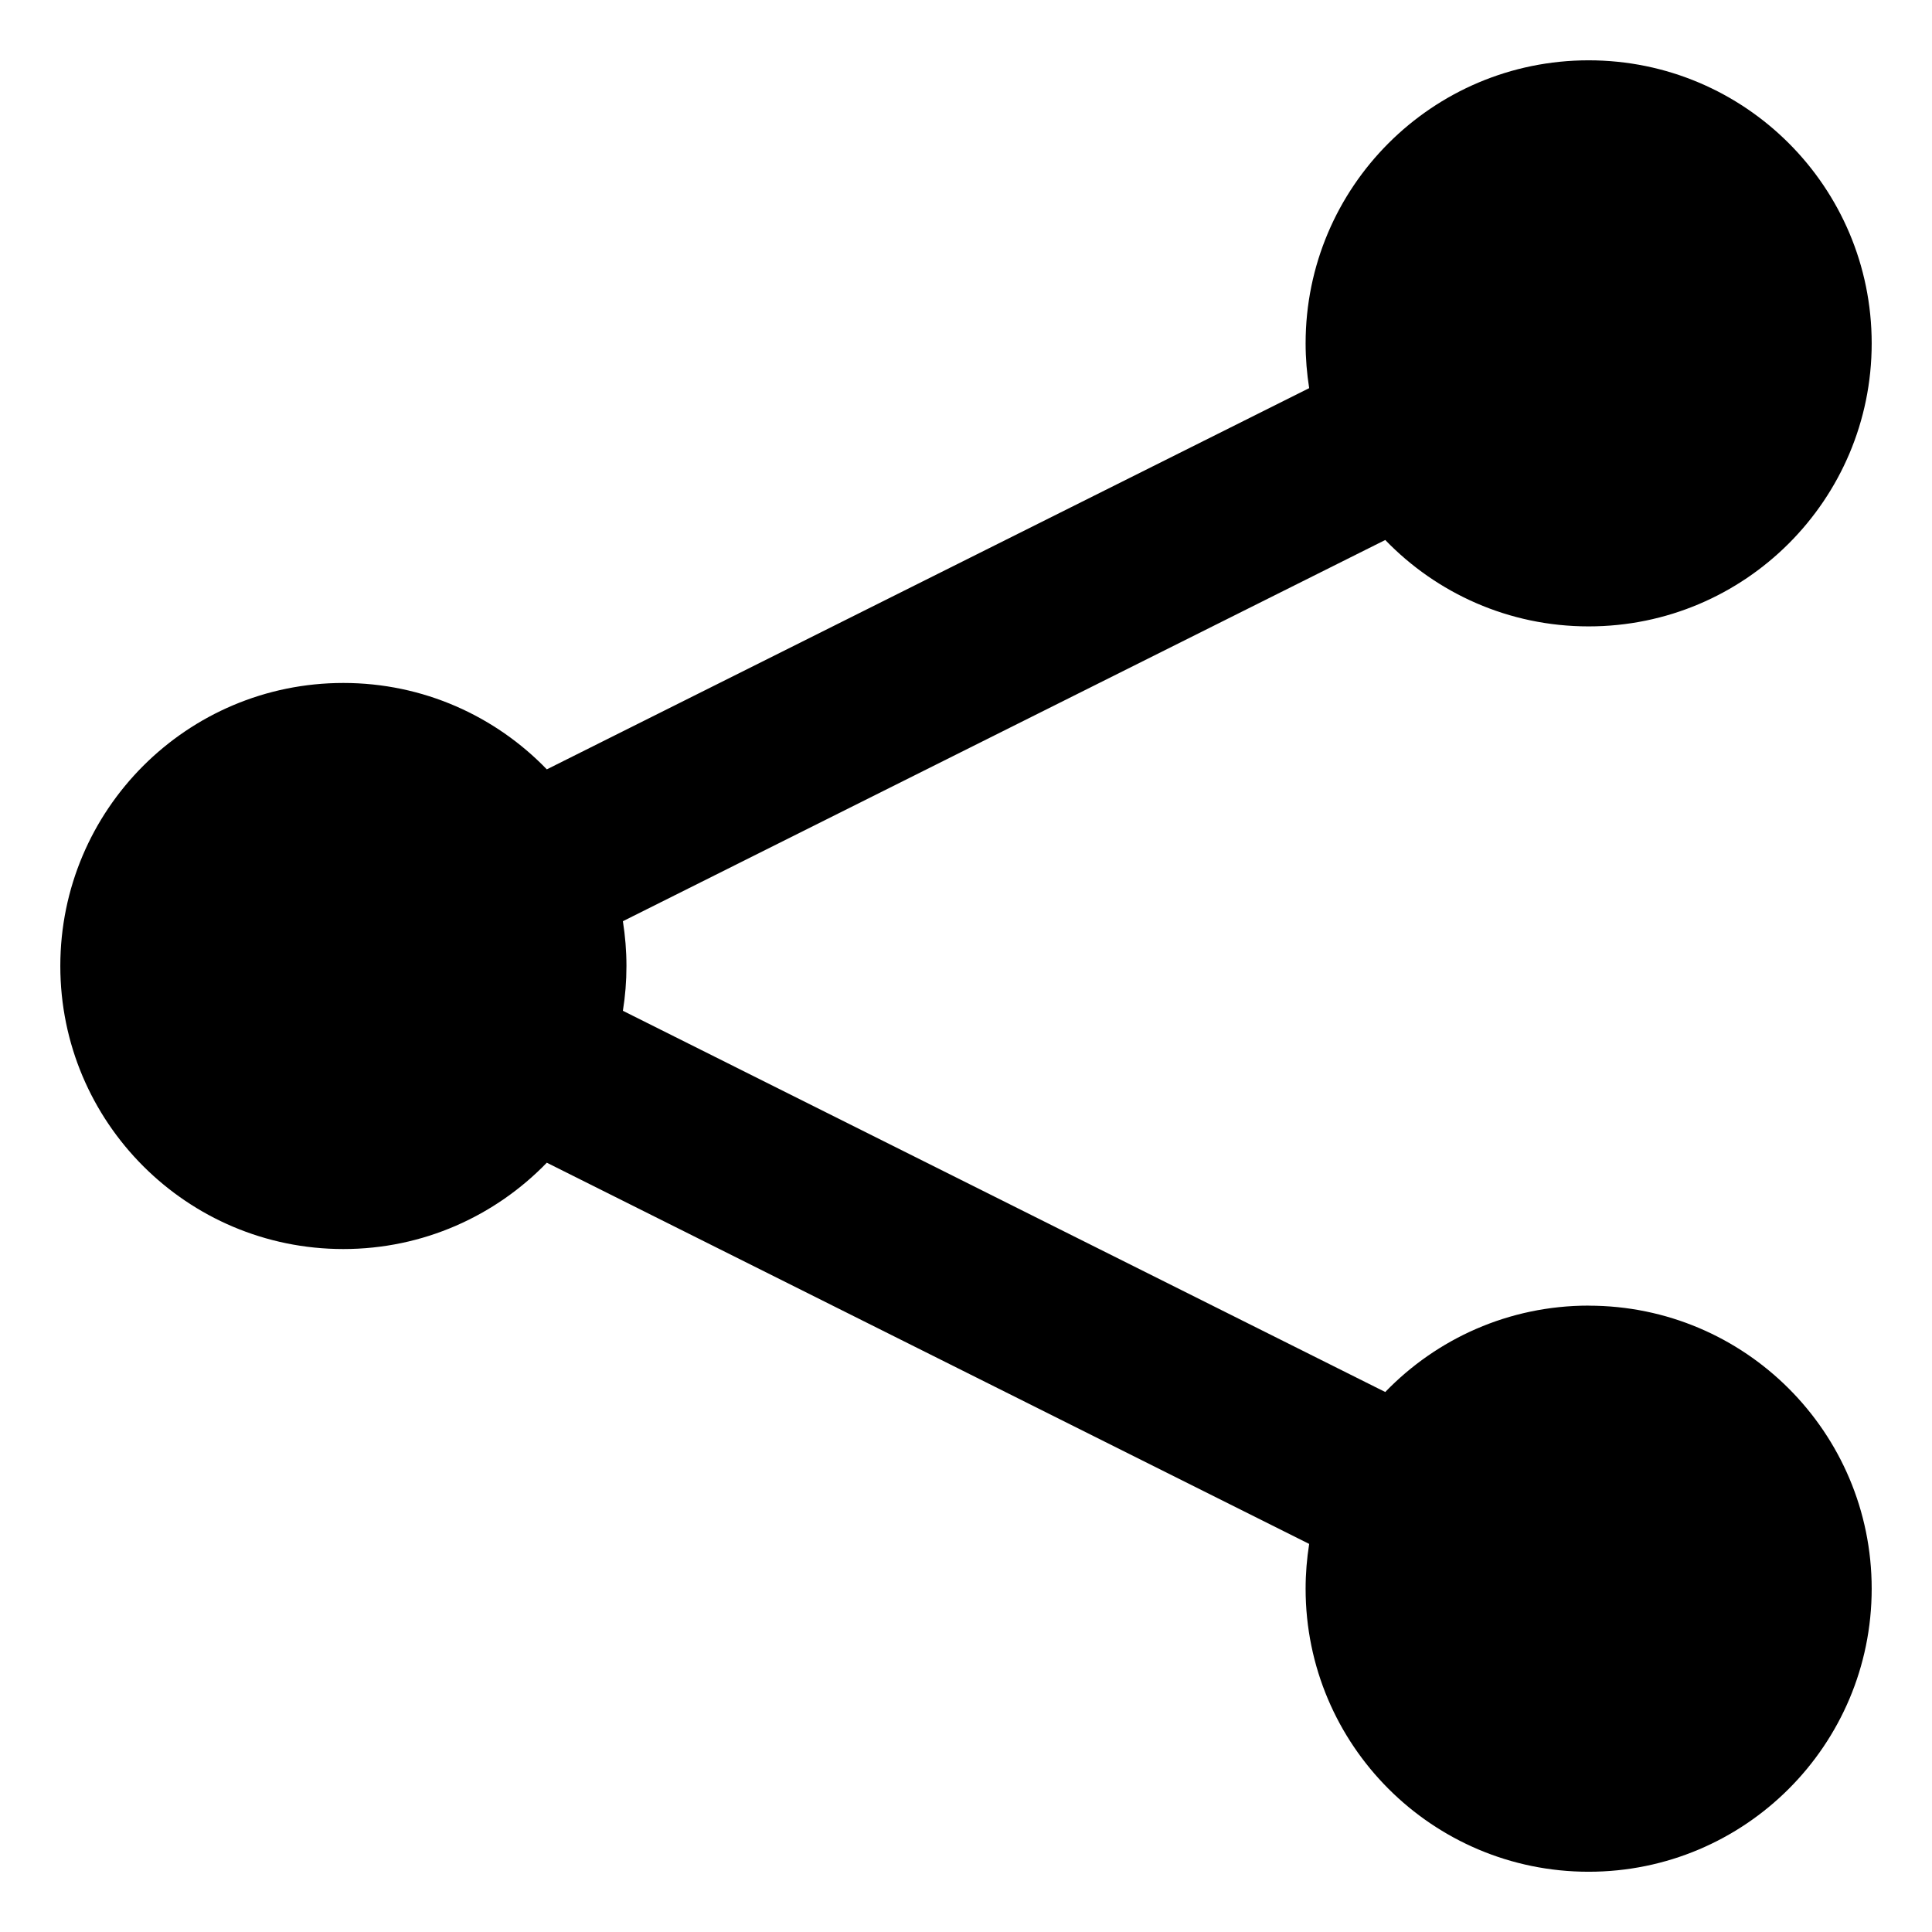 <?xml version="1.0" encoding="utf-8"?>
<!-- Generated by IcoMoon.io -->
<!DOCTYPE svg PUBLIC "-//W3C//DTD SVG 1.1//EN" "http://www.w3.org/Graphics/SVG/1.1/DTD/svg11.dtd">
<svg version="1.1" xmlns="http://www.w3.org/2000/svg" xmlns:xlink="http://www.w3.org/1999/xlink" width="32" height="32" viewBox="0 0 32 32">
<path d="M26.313 21.625c-1.323 0-2.517 0.549-3.369 1.431l-12.627-6.314c0.039-0.242 0.059-0.489 0.059-0.742s-0.021-0.5-0.059-0.742l12.627-6.314c0.852 0.882 2.046 1.431 3.369 1.431 2.589 0 4.688-2.099 4.688-4.688s-2.099-4.688-4.688-4.688-4.688 2.099-4.688 4.688c0 0.253 0.021 0.5 0.059 0.742l-12.627 6.314c-0.852-0.882-2.046-1.431-3.37-1.431-2.589 0-4.688 2.099-4.688 4.688s2.099 4.688 4.688 4.688c1.323 0 2.517-0.549 3.37-1.43l12.627 6.314c-0.038 0.242-0.059 0.489-0.059 0.742 0 2.589 2.099 4.688 4.688 4.688s4.688-2.099 4.688-4.688c0-2.589-2.099-4.688-4.688-4.688z"></path>
</svg>
